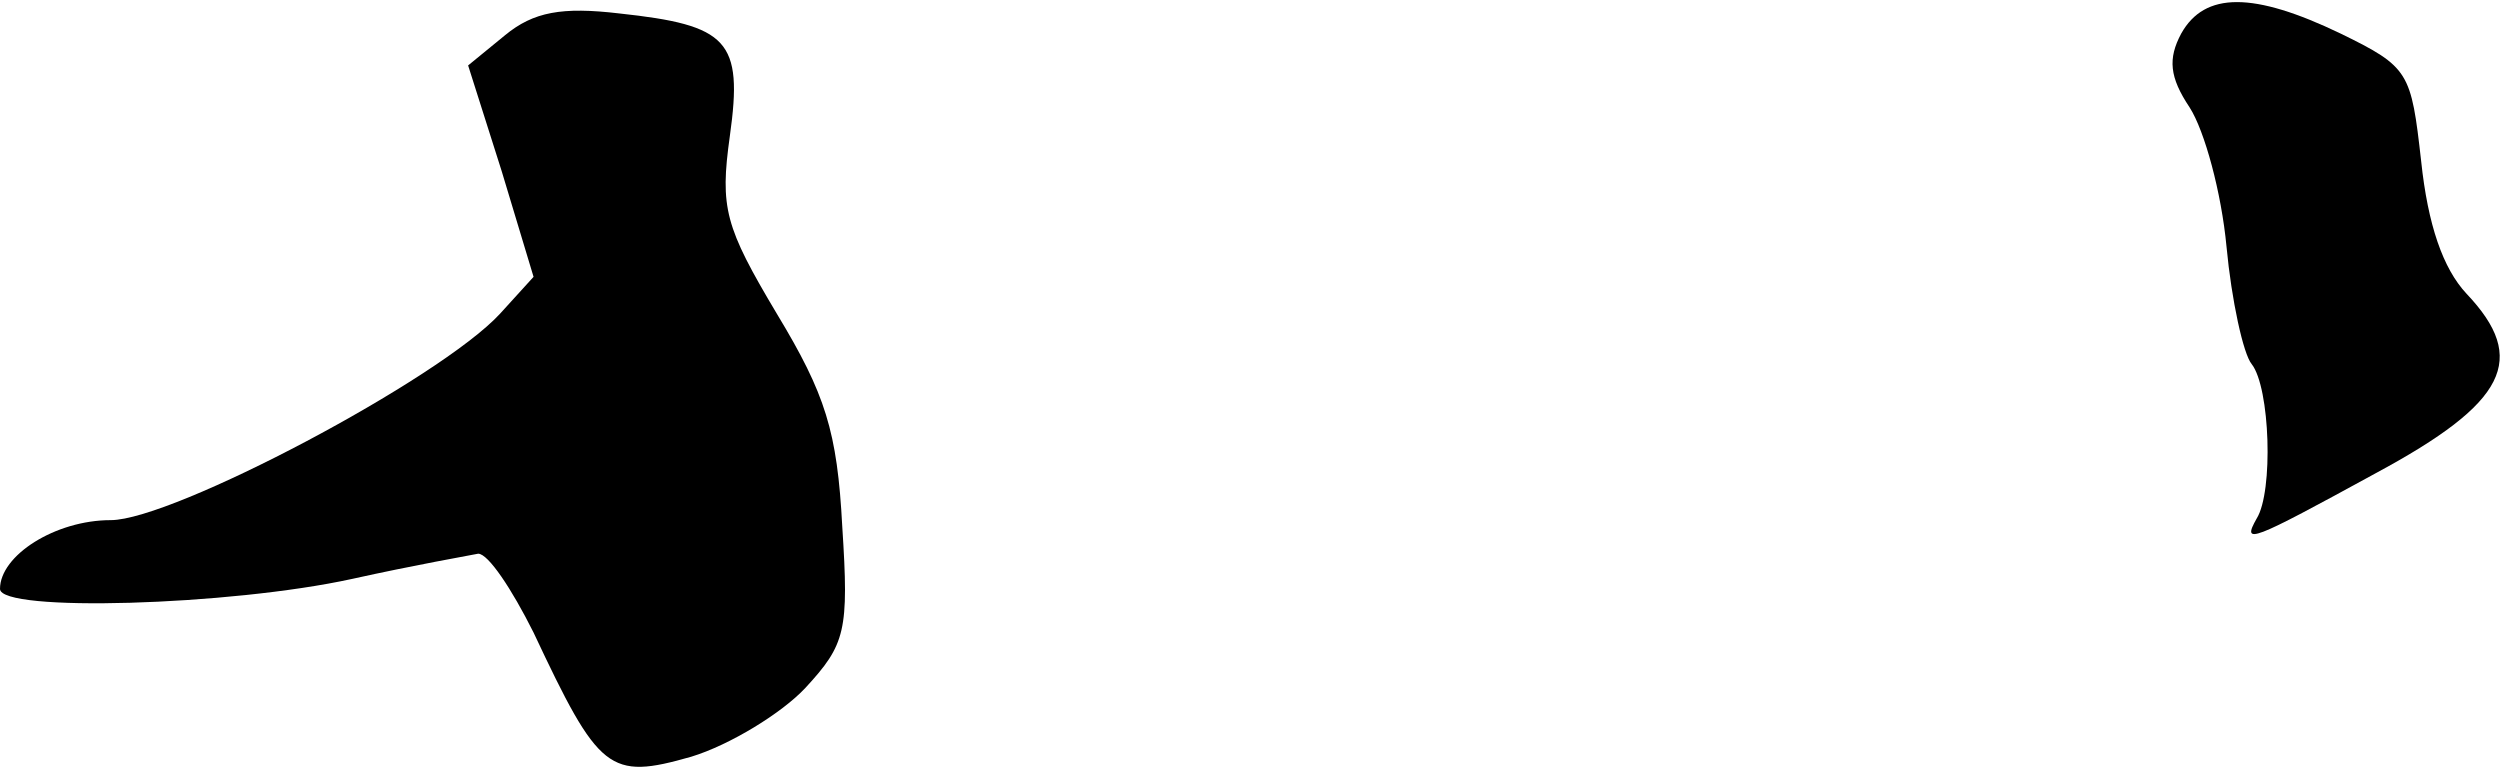 <?xml version="1.0" standalone="no"?>
<!DOCTYPE svg PUBLIC "-//W3C//DTD SVG 20010904//EN"
 "http://www.w3.org/TR/2001/REC-SVG-20010904/DTD/svg10.dtd">
<svg version="1.0" xmlns="http://www.w3.org/2000/svg"
 width="149pt" height="46pt" viewBox="0 0 149 46"
 preserveAspectRatio="xMidYMid meet">
<g transform="translate(0,46) scale(0.1,-0.1)"
fill="#000000" stroke="none">
<path fill="#000000" stroke="none" d="M301 439 l-22 -18 20 -63 19 -63 -20
-22 c-36 -39 -195 -123 -232 -123 -33 0 -66 -21 -66 -41 0 -14 137 -10 210 6
36 8 70 14 75 15 6 0 20 -21 33 -47 39 -83 45 -88 94 -74 23 7 54 26 68 41 24
26 26 34 22 96 -3 57 -10 79 -39 127 -31 52 -34 63 -28 106 8 57 -1 66 -66 73
-34 4 -51 1 -68 -13z"/>
<path fill="#000000" stroke="none" d="M1300 440 c-8 -15 -7 -26 5 -44 9 -14
19 -51 22 -83 3 -32 10 -64 15 -70 11 -14 13 -76 3 -92 -9 -16 -4 -14 71 27
78 42 91 68 54 107 -14 15 -23 41 -27 79 -6 53 -7 56 -48 76 -52 25 -81 25
-95 0z"/>
</g>
</svg>
